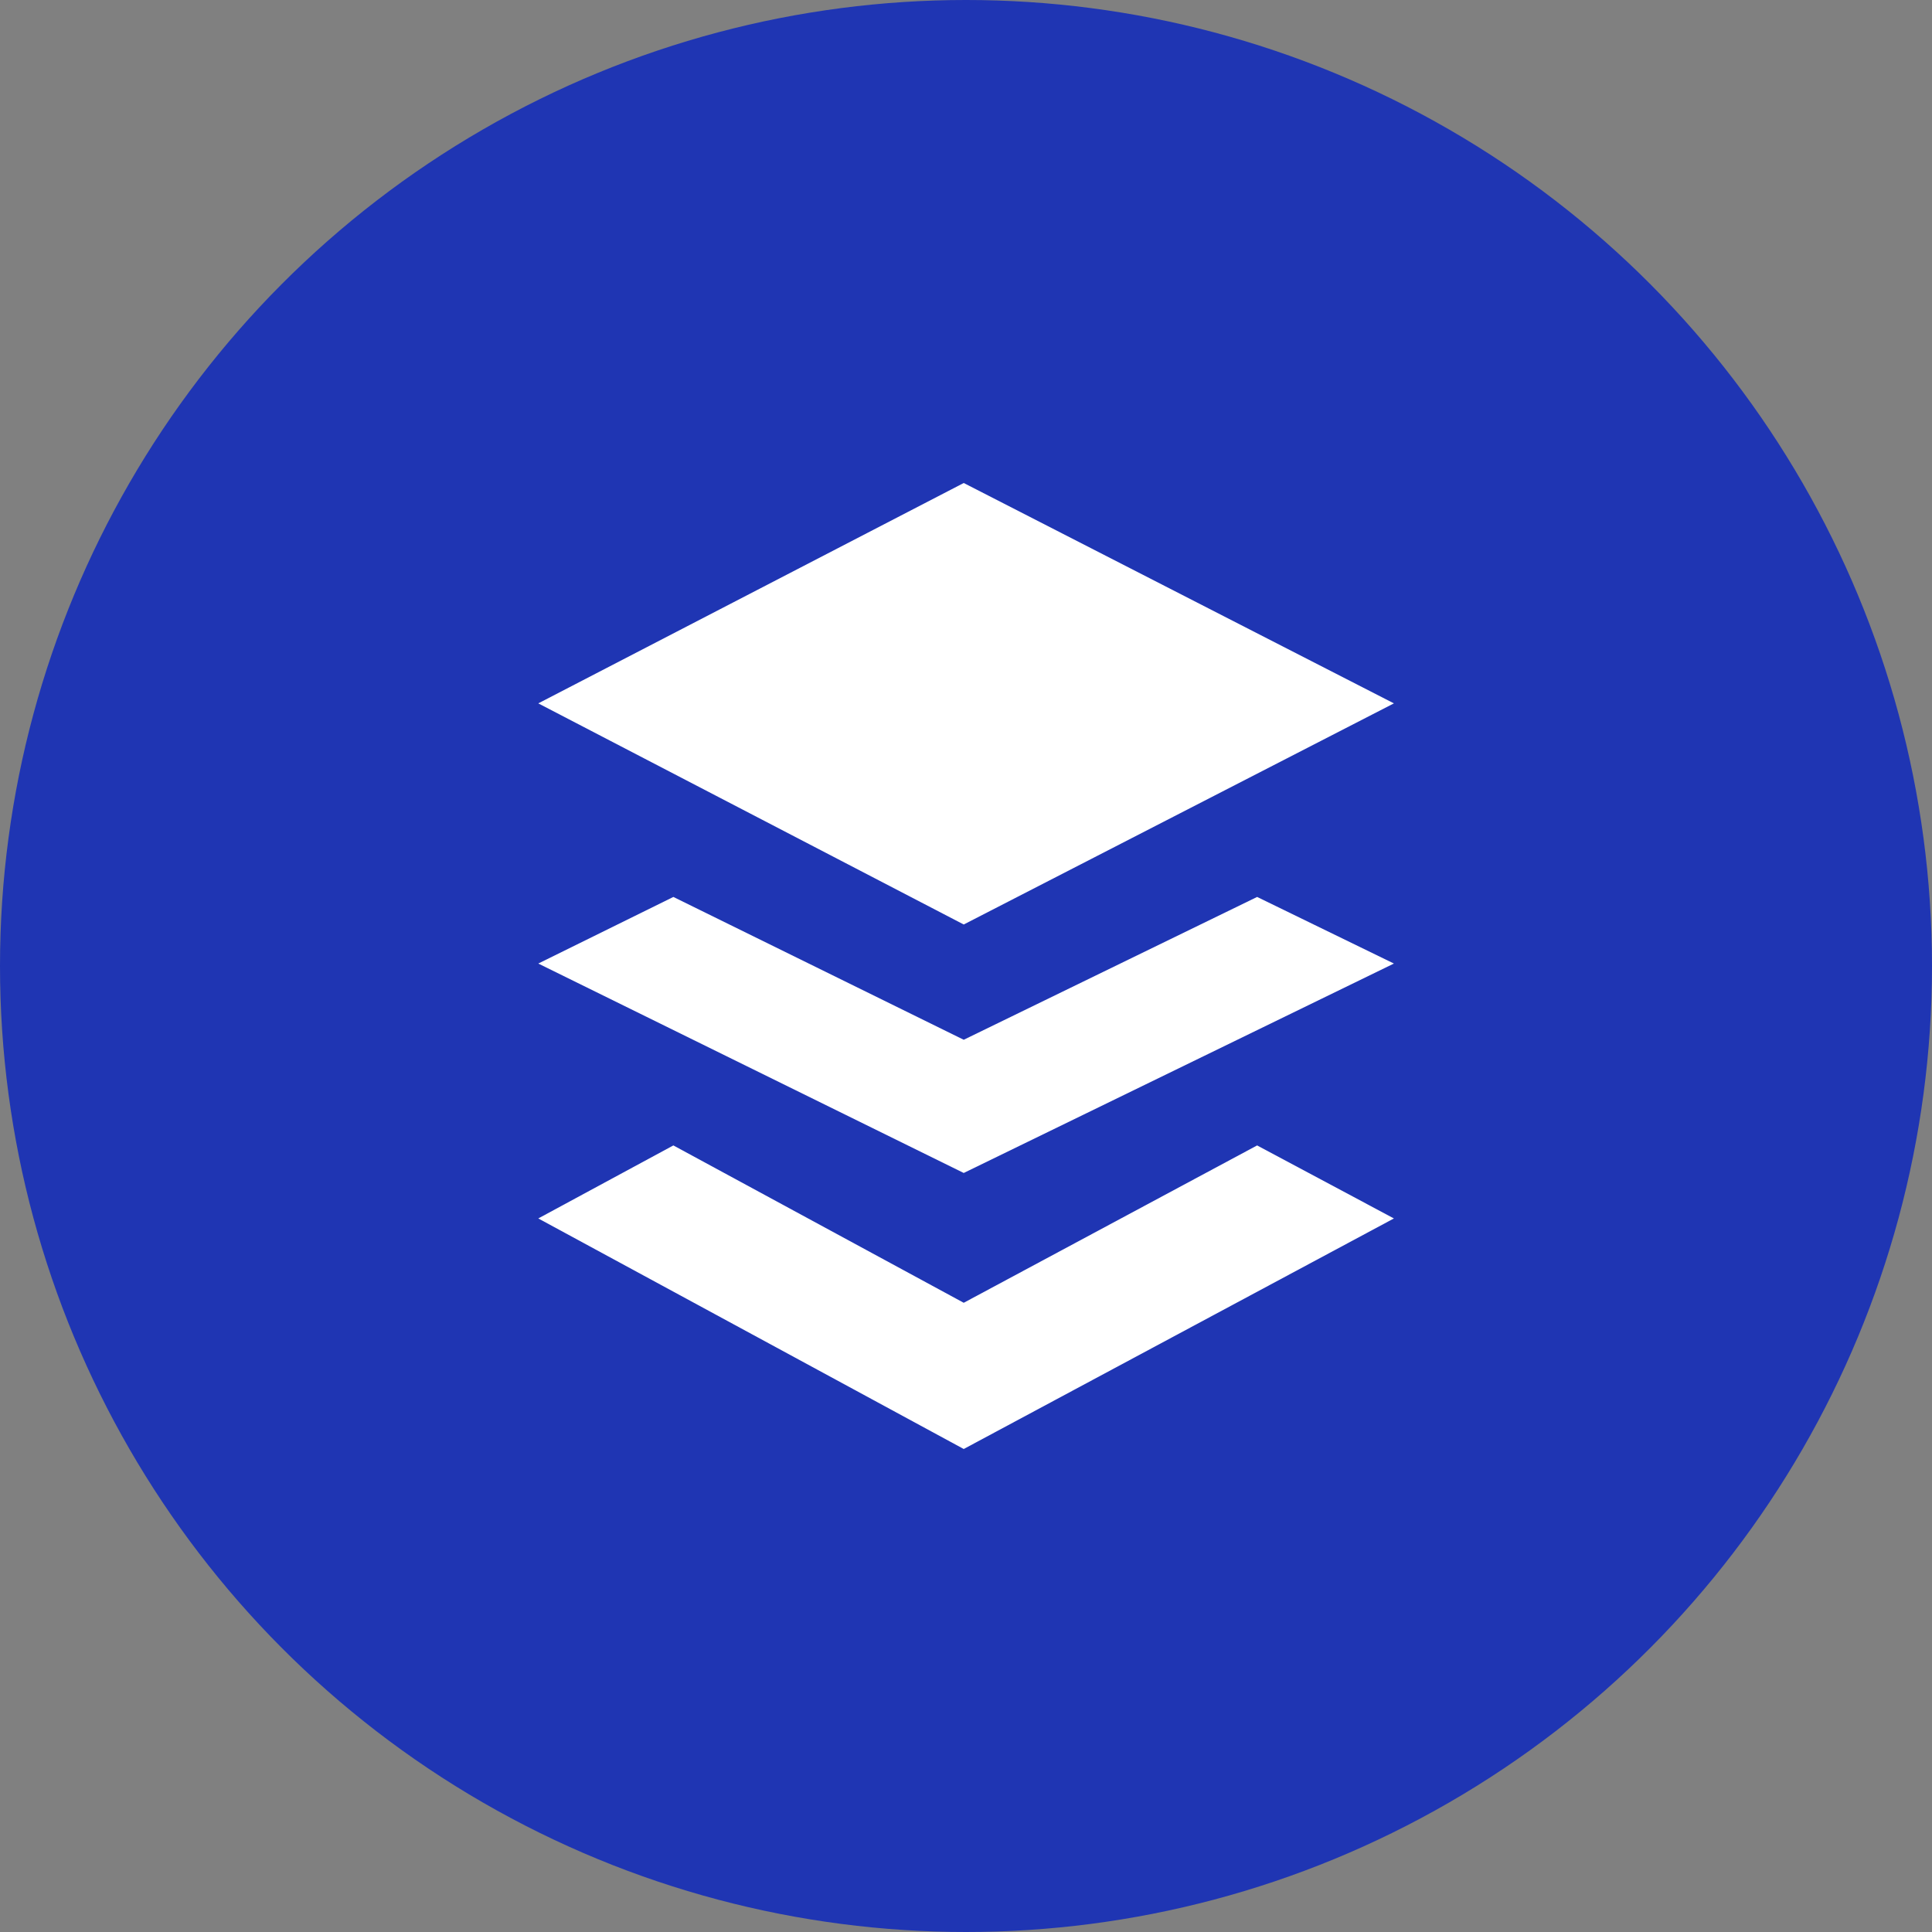 <?xml version="1.0" encoding="utf-8"?>
<!-- Generator: Adobe Illustrator 21.0.0, SVG Export Plug-In . SVG Version: 6.00 Build 0)  -->
<svg version="1.1" xmlns="http://www.w3.org/2000/svg" xmlns:xlink="http://www.w3.org/1999/xlink" x="0px" y="0px"
	 viewBox="0 0 1024 1024" style="enable-background:new 0 0 1024 1024;" xml:space="preserve">
<rect x="0" y="0" width="1024" height="1024" fill="#808080" stroke="none"/>
<style type="text/css">
	.st0{fill:#1F35B3;}
	.st1{fill:#FFFFFF;}
</style>
<g id="Guides">
</g>
<g id="Icon">
	<circle class="st0" cx="512" cy="512" r="512"/>
	<path class="st1" d="M285.3,372.8L510.8,256l228,116.8l-228,117.2L285.3,372.8z M356.9,475.4l153.9,75.7l155.5-75.7l72.5,35.3
		l-228,111l-225.5-111L356.9,475.4z M356.9,607.1l153.9,83.4l155.5-83.4l72.5,38.7L510.8,768L285.3,645.8L356.9,607.1z"/>
</g>
</svg>
